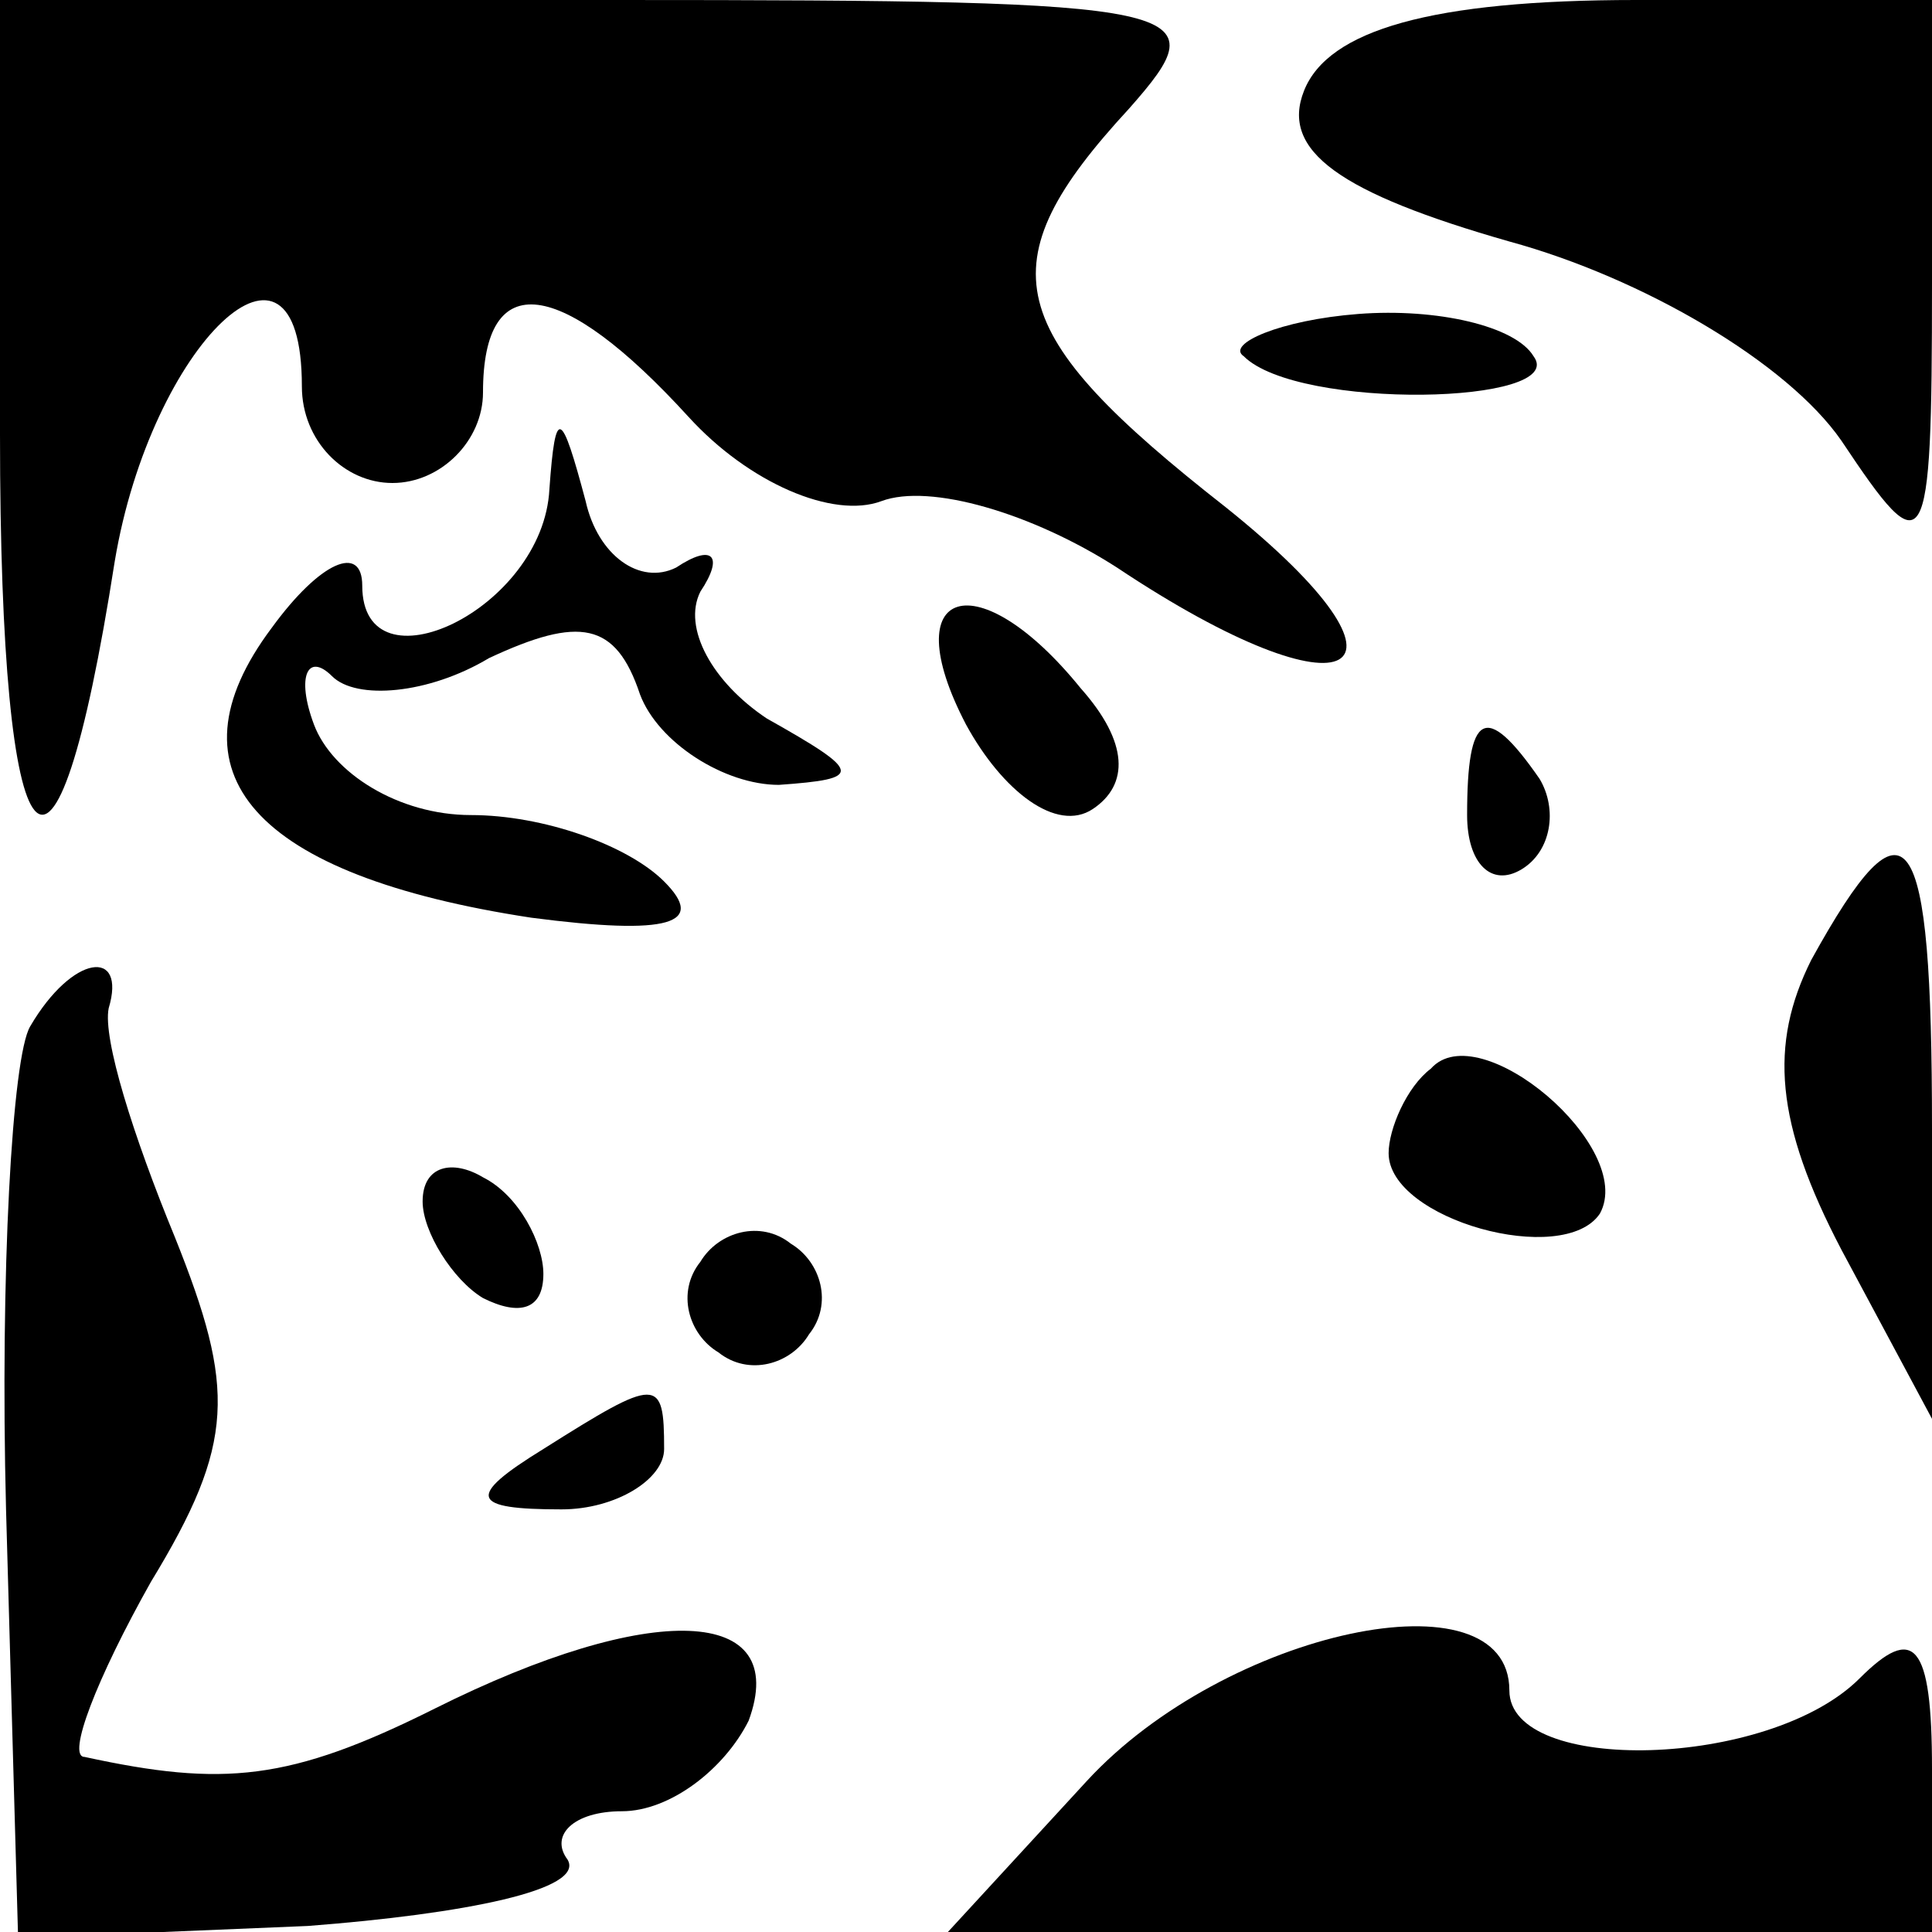 <?xml version="1.0" standalone="no"?>
<!DOCTYPE svg PUBLIC "-//W3C//DTD SVG 20010904//EN"
 "http://www.w3.org/TR/2001/REC-SVG-20010904/DTD/svg10.dtd">
<svg version="1.0" xmlns="http://www.w3.org/2000/svg"
 width="32pt" height="32pt" viewBox="0 0 32 32"
 preserveAspectRatio="xMidYMid meet">
<g transform="translate(0,32) scale(0.1,-0.1)"
fill="#000000" stroke="none">
<path fill="#000000" stroke="none" d="M0 248 c0 -74 9 -85 19 -21 6 36 31 60
31 29 0 -9 7 -16 15 -16 8 0 15 7 15 15 0 21 13 19 34 -4 10 -11 24 -17 32
-14 8 3 25 -2 39 -11 39 -26 53 -18 18 10 -37 29 -40 40 -16 66 15 17 12 18
-85 18 l-102 0 0 -72z"/>
<path fill="#000000" stroke="none" d="M216 305 c-4 -10 6 -17 34 -25 22 -6
46 -20 55 -33 14 -21 15 -20 15 26 l0 47 -49 0 c-34 0 -51 -5 -55 -15z"/>
<path fill="#000000" stroke="none" d="M206 261 c9 -9 54 -8 48 0 -3 5 -16 8
-29 7 -13 -1 -22 -5 -19 -7z"/>
<path fill="#000000" stroke="none" d="M91 239 c-1 -20 -31 -34 -31 -16 0 7
-7 4 -15 -7 -18 -24 -3 -41 43 -48 23 -3 29 -1 22 6 -6 6 -20 11 -32 11 -12 0
-23 7 -26 15 -3 8 -1 12 3 8 4 -4 16 -3 26 3 15 7 21 6 25 -6 3 -8 14 -15 23
-15 14 1 14 2 -2 11 -9 6 -14 15 -11 21 4 6 2 8 -4 4 -6 -3 -13 2 -15 11 -4
15 -5 16 -6 2z"/>
<path fill="#000000" stroke="none" d="M160 200 c6 -11 15 -18 21 -14 6 4 6
11 -2 20 -17 21 -31 17 -19 -6z"/>
<path fill="#000000" stroke="none" d="M243 185 c0 -8 4 -12 9 -9 5 3 6 10 3
15 -9 13 -12 11 -12 -6z"/>
<path fill="#000000" stroke="none" d="M300 161 c-7 -14 -6 -27 5 -48 l15 -28
0 48 c0 51 -4 57 -20 28z"/>
<path fill="#000000" stroke="none" d="M5 150 c-3 -5 -5 -41 -4 -80 l2 -71 48
2 c26 2 46 6 43 11 -3 4 1 8 9 8 8 0 17 7 21 15 7 19 -16 20 -52 2 -24 -12
-35 -13 -58 -8 -3 0 2 13 11 29 14 23 14 32 4 57 -7 17 -12 33 -11 38 3 10 -6
9 -13 -3z"/>
<path fill="#000000" stroke="none" d="M237 143 c-4 -3 -7 -10 -7 -14 0 -11
29 -19 35 -10 6 11 -20 33 -28 24z"/>
<path fill="#000000" stroke="none" d="M70 121 c0 -5 5 -13 10 -16 6 -3 10 -2
10 4 0 5 -4 13 -10 16 -5 3 -10 2 -10 -4z"/>
<path fill="#000000" stroke="none" d="M116 111 c-4 -5 -2 -12 3 -15 5 -4 12
-2 15 3 4 5 2 12 -3 15 -5 4 -12 2 -15 -3z"/>
<path fill="#000000" stroke="none" d="M90 80 c-13 -8 -12 -10 3 -10 9 0 17 5
17 10 0 12 -1 12 -20 0z"/>
<path fill="#000000" stroke="none" d="M180 25 l-23 -25 81 0 82 0 0 27 c0 21
-3 24 -12 15 -15 -15 -58 -16 -58 -2 0 20 -47 10 -70 -15z"/>
</g>
</svg>
